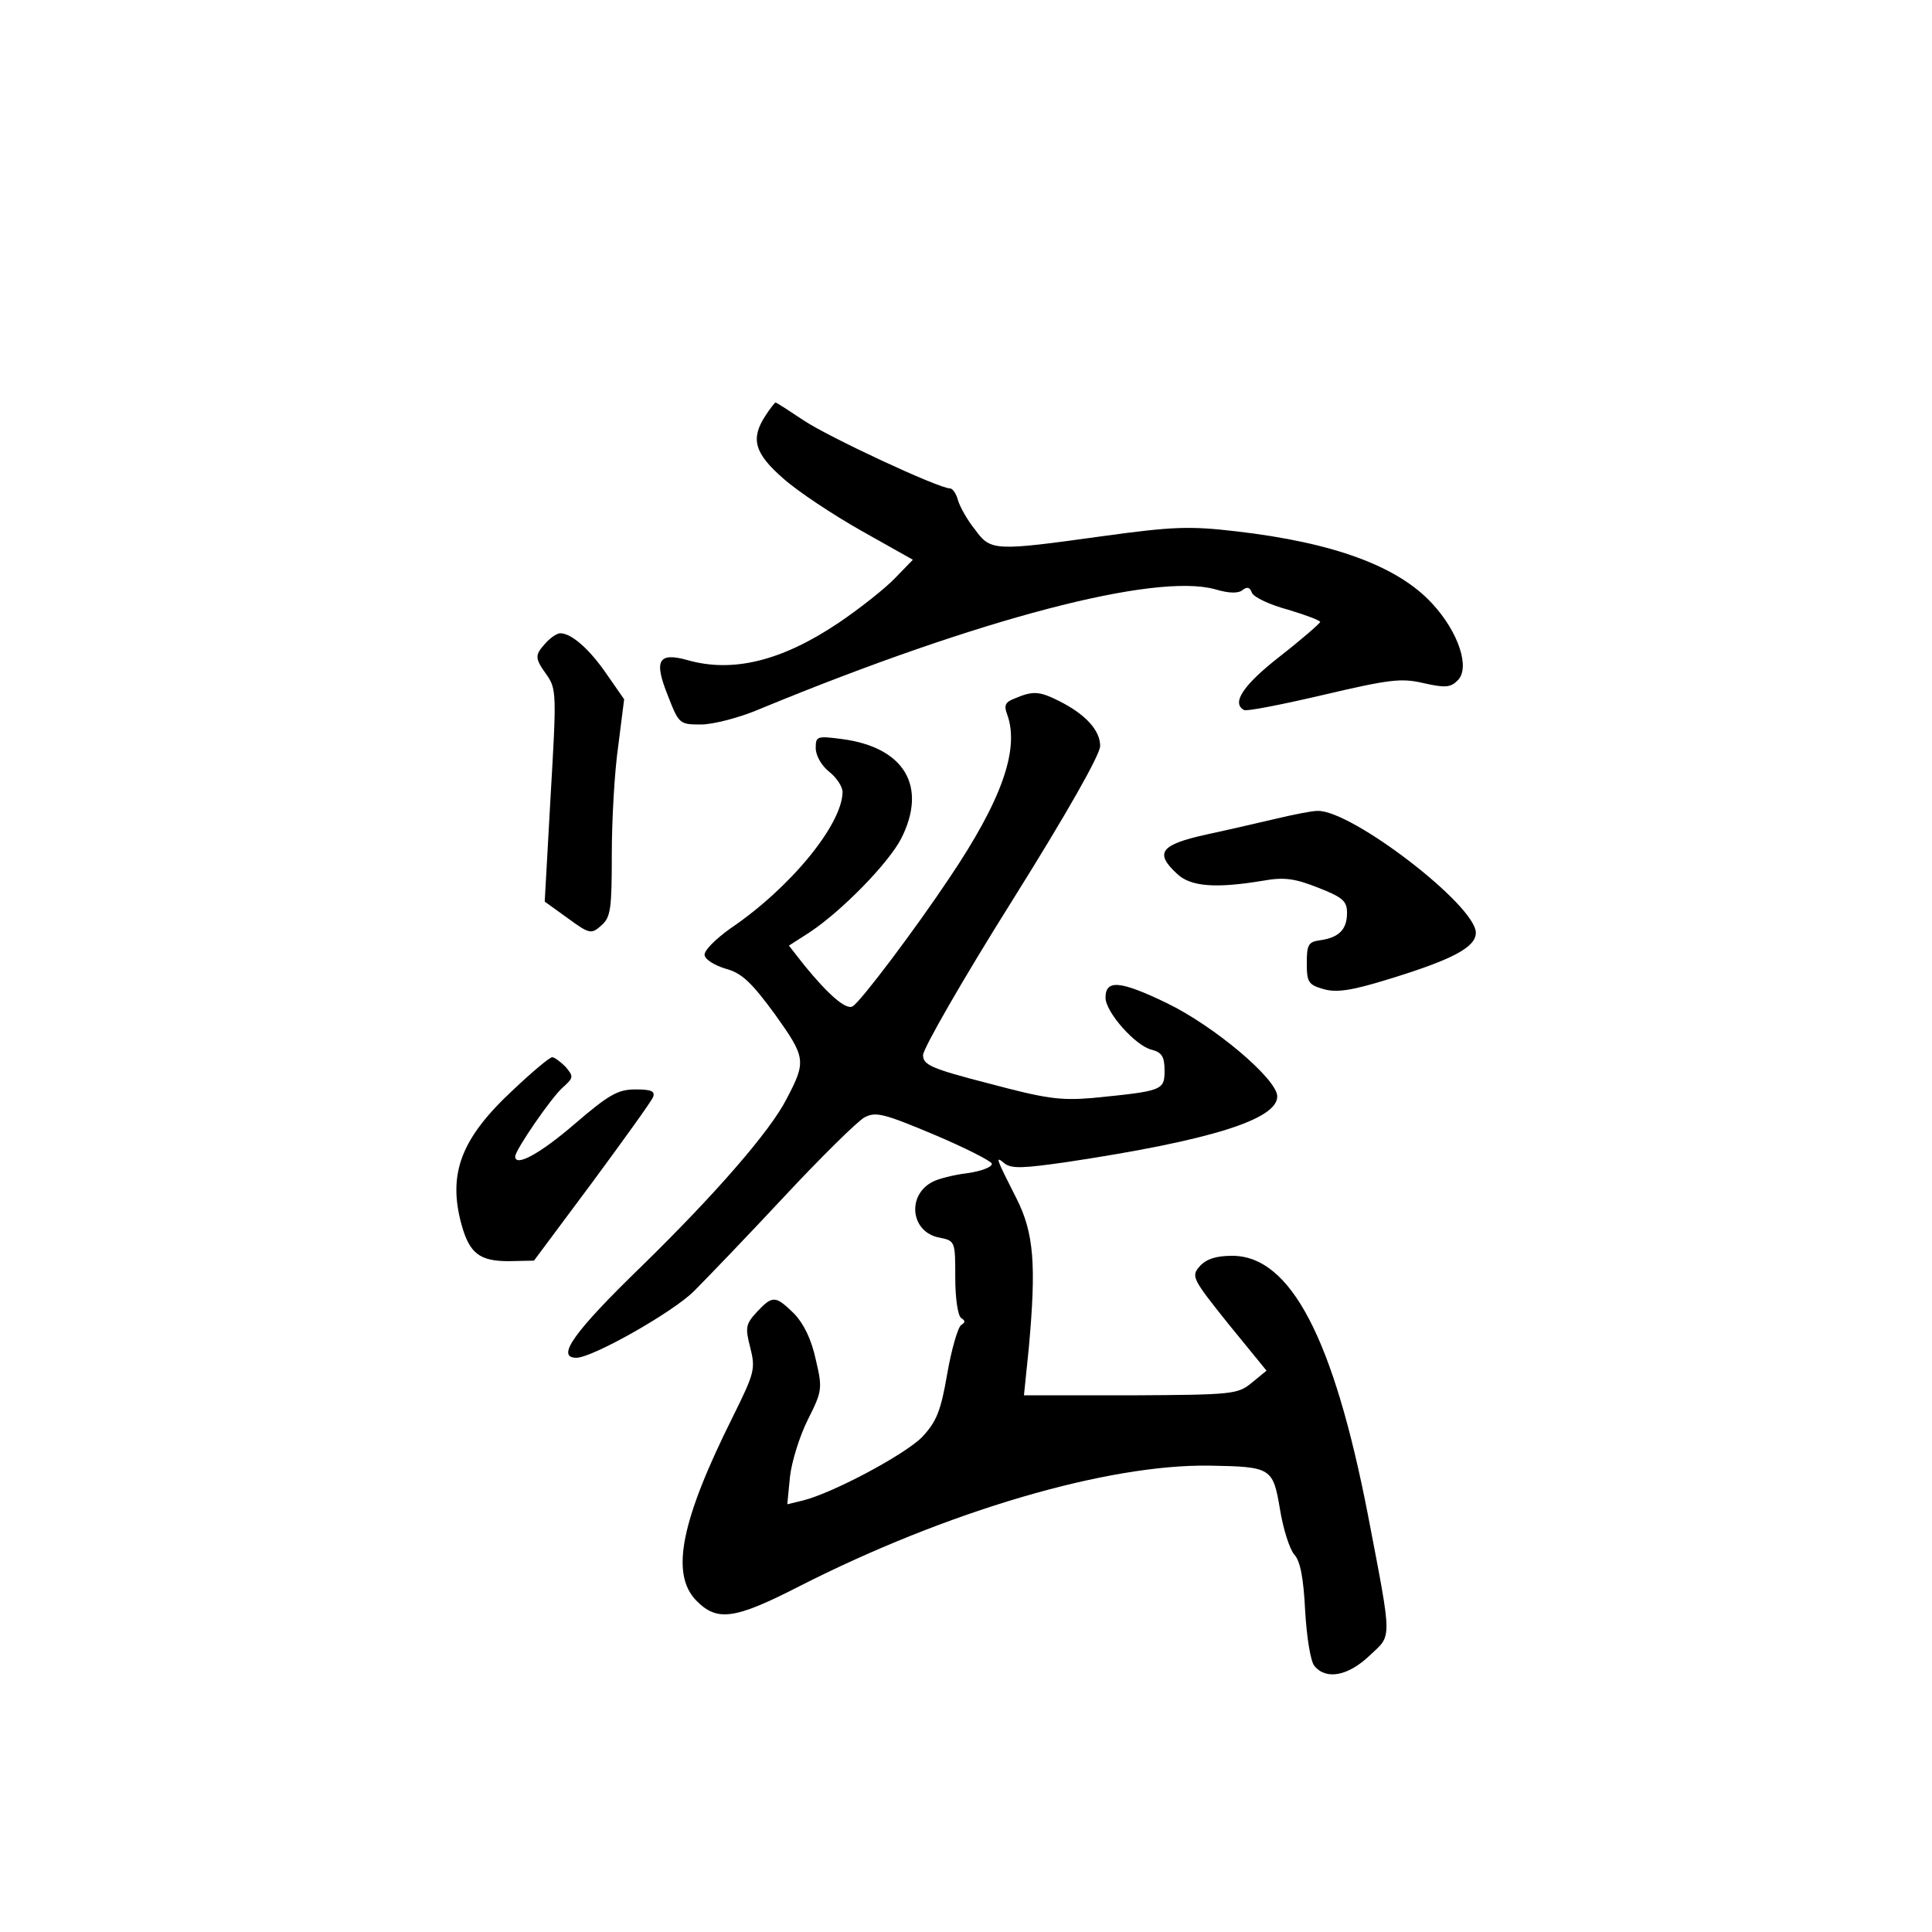 <?xml version="1.0" standalone="no"?>
<!DOCTYPE svg PUBLIC "-//W3C//DTD SVG 20010904//EN"
 "http://www.w3.org/TR/2001/REC-SVG-20010904/DTD/svg10.dtd">
<svg version="1.0" xmlns="http://www.w3.org/2000/svg"
 width="360pt" height="360pt" viewBox="0 0 360 360"
 preserveAspectRatio="xMidYMid meet">
<g transform="translate(0,360) scale(0.1,-0.1)"
fill="#000000" stroke="none">
<path d="M1426 2825 c-28 -43 -20 -70 34 -117 27 -24 92 -67 145 -97 l96 -54
-33 -34 c-18 -19 -66 -57 -106 -84 -106 -71 -197 -93 -281 -69 -54 15 -63 0
-37 -65 21 -54 22 -55 62 -55 23 0 74 13 115 31 403 166 731 252 843 221 27
-8 44 -8 52 -1 8 6 13 5 17 -6 4 -8 33 -22 67 -31 33 -10 60 -20 60 -23 -1 -3
-34 -32 -75 -64 -68 -53 -91 -87 -67 -100 4 -3 70 10 147 28 124 29 146 32
188 22 40 -9 50 -8 63 5 24 23 2 90 -47 143 -64 70 -184 114 -366 135 -86 10
-117 9 -248 -9 -202 -28 -209 -28 -238 12 -14 17 -28 42 -32 55 -3 12 -10 22
-15 22 -21 0 -227 96 -273 127 -27 18 -50 33 -52 33 -1 0 -10 -11 -19 -25z"/>
<path d="M1017 2402 c-21 -23 -21 -28 2 -60 18 -26 18 -37 7 -225 l-11 -197
43 -31 c41 -30 44 -30 63 -13 17 15 19 31 19 132 0 63 5 154 12 202 l11 87
-32 46 c-32 47 -66 77 -87 77 -6 0 -18 -8 -27 -18z"/>
<path d="M1892 2299 c-19 -7 -22 -13 -15 -31 23 -65 -11 -160 -108 -304 -64
-96 -165 -230 -180 -239 -12 -8 -46 22 -90 76 l-29 37 39 25 c60 40 146 128
170 174 50 98 6 171 -111 186 -46 6 -48 5 -48 -17 0 -14 11 -33 25 -44 14 -11
25 -28 25 -38 -1 -61 -98 -179 -209 -254 -28 -20 -50 -42 -48 -50 1 -8 19 -19
39 -25 30 -8 48 -25 92 -85 57 -80 59 -87 22 -157 -30 -60 -134 -179 -269
-311 -128 -124 -162 -172 -123 -172 30 0 180 85 219 124 23 23 99 102 168 176
69 74 137 141 150 148 21 11 36 7 129 -32 57 -24 106 -49 108 -54 2 -6 -18
-14 -45 -18 -26 -3 -56 -11 -65 -16 -49 -25 -41 -94 12 -104 30 -6 30 -7 30
-75 0 -39 5 -71 11 -75 8 -5 8 -8 0 -13 -6 -4 -18 -45 -26 -91 -12 -70 -20
-89 -47 -118 -33 -33 -166 -104 -222 -118 l-29 -7 5 51 c3 28 18 76 33 106 27
54 28 58 15 113 -8 37 -22 66 -40 85 -35 34 -40 35 -70 3 -20 -22 -22 -28 -12
-66 10 -40 8 -47 -32 -128 -97 -194 -117 -293 -69 -343 39 -40 71 -36 192 26
275 140 574 228 765 225 115 -2 118 -4 131 -81 6 -37 18 -75 27 -85 11 -12 17
-44 20 -105 3 -50 10 -93 17 -102 22 -27 63 -19 103 19 42 40 43 22 -3 262
-64 329 -144 483 -253 483 -30 0 -48 -6 -60 -19 -17 -19 -15 -23 53 -108 l71
-87 -28 -23 c-26 -21 -35 -22 -225 -23 l-199 0 9 88 c14 154 10 214 -23 279
-39 77 -40 80 -22 65 13 -10 35 -9 118 3 265 40 390 79 390 122 0 32 -117 131
-206 174 -87 42 -114 44 -114 10 0 -27 56 -90 86 -97 19 -5 24 -13 24 -39 0
-37 -4 -38 -135 -51 -60 -5 -87 -1 -192 27 -109 28 -123 35 -123 53 0 12 74
141 165 286 104 166 165 274 165 290 0 29 -27 59 -77 84 -36 18 -48 19 -81 5z"/>
<path d="M2380 2075 c-30 -7 -90 -21 -132 -30 -86 -19 -97 -34 -55 -73 25 -24
71 -28 161 -13 39 7 59 4 102 -13 46 -18 54 -25 54 -47 0 -31 -15 -46 -50 -51
-22 -3 -25 -8 -25 -43 0 -35 3 -40 31 -48 24 -7 52 -3 120 18 121 37 164 60
164 87 0 51 -232 229 -295 227 -11 0 -45 -7 -75 -14z"/>
<path d="M956 1569 c-97 -90 -122 -156 -96 -251 15 -54 34 -68 88 -68 l47 1
108 145 c59 80 111 152 114 160 4 11 -4 14 -33 14 -33 0 -50 -10 -114 -65 -64
-55 -110 -80 -110 -60 0 12 68 111 89 129 20 18 20 20 5 38 -10 10 -21 18 -25
18 -5 0 -37 -27 -73 -61z"/>
</g>
</svg>
